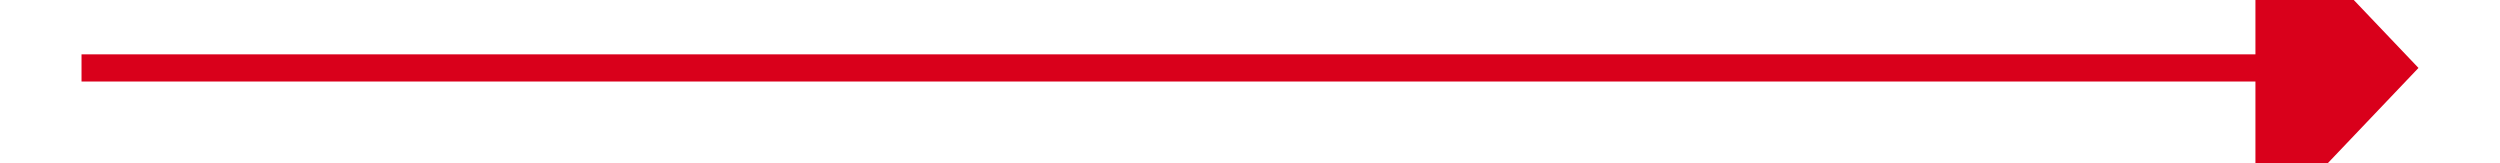 ﻿<?xml version="1.0" encoding="utf-8"?>
<svg version="1.1" xmlns:xlink="http://www.w3.org/1999/xlink" width="92px" height="6px" preserveAspectRatio="xMinYMid meet" viewBox="504 687  92 4" xmlns="http://www.w3.org/2000/svg">
  <path d="M 587 694.8  L 593 688.5  L 587 682.2  L 587 694.8  Z " fill-rule="nonzero" fill="#d9001b" stroke="none" />
  <path d="M 507 688.5  L 588 688.5  " stroke-width="1" stroke="#d9001b" fill="none" />
</svg>
